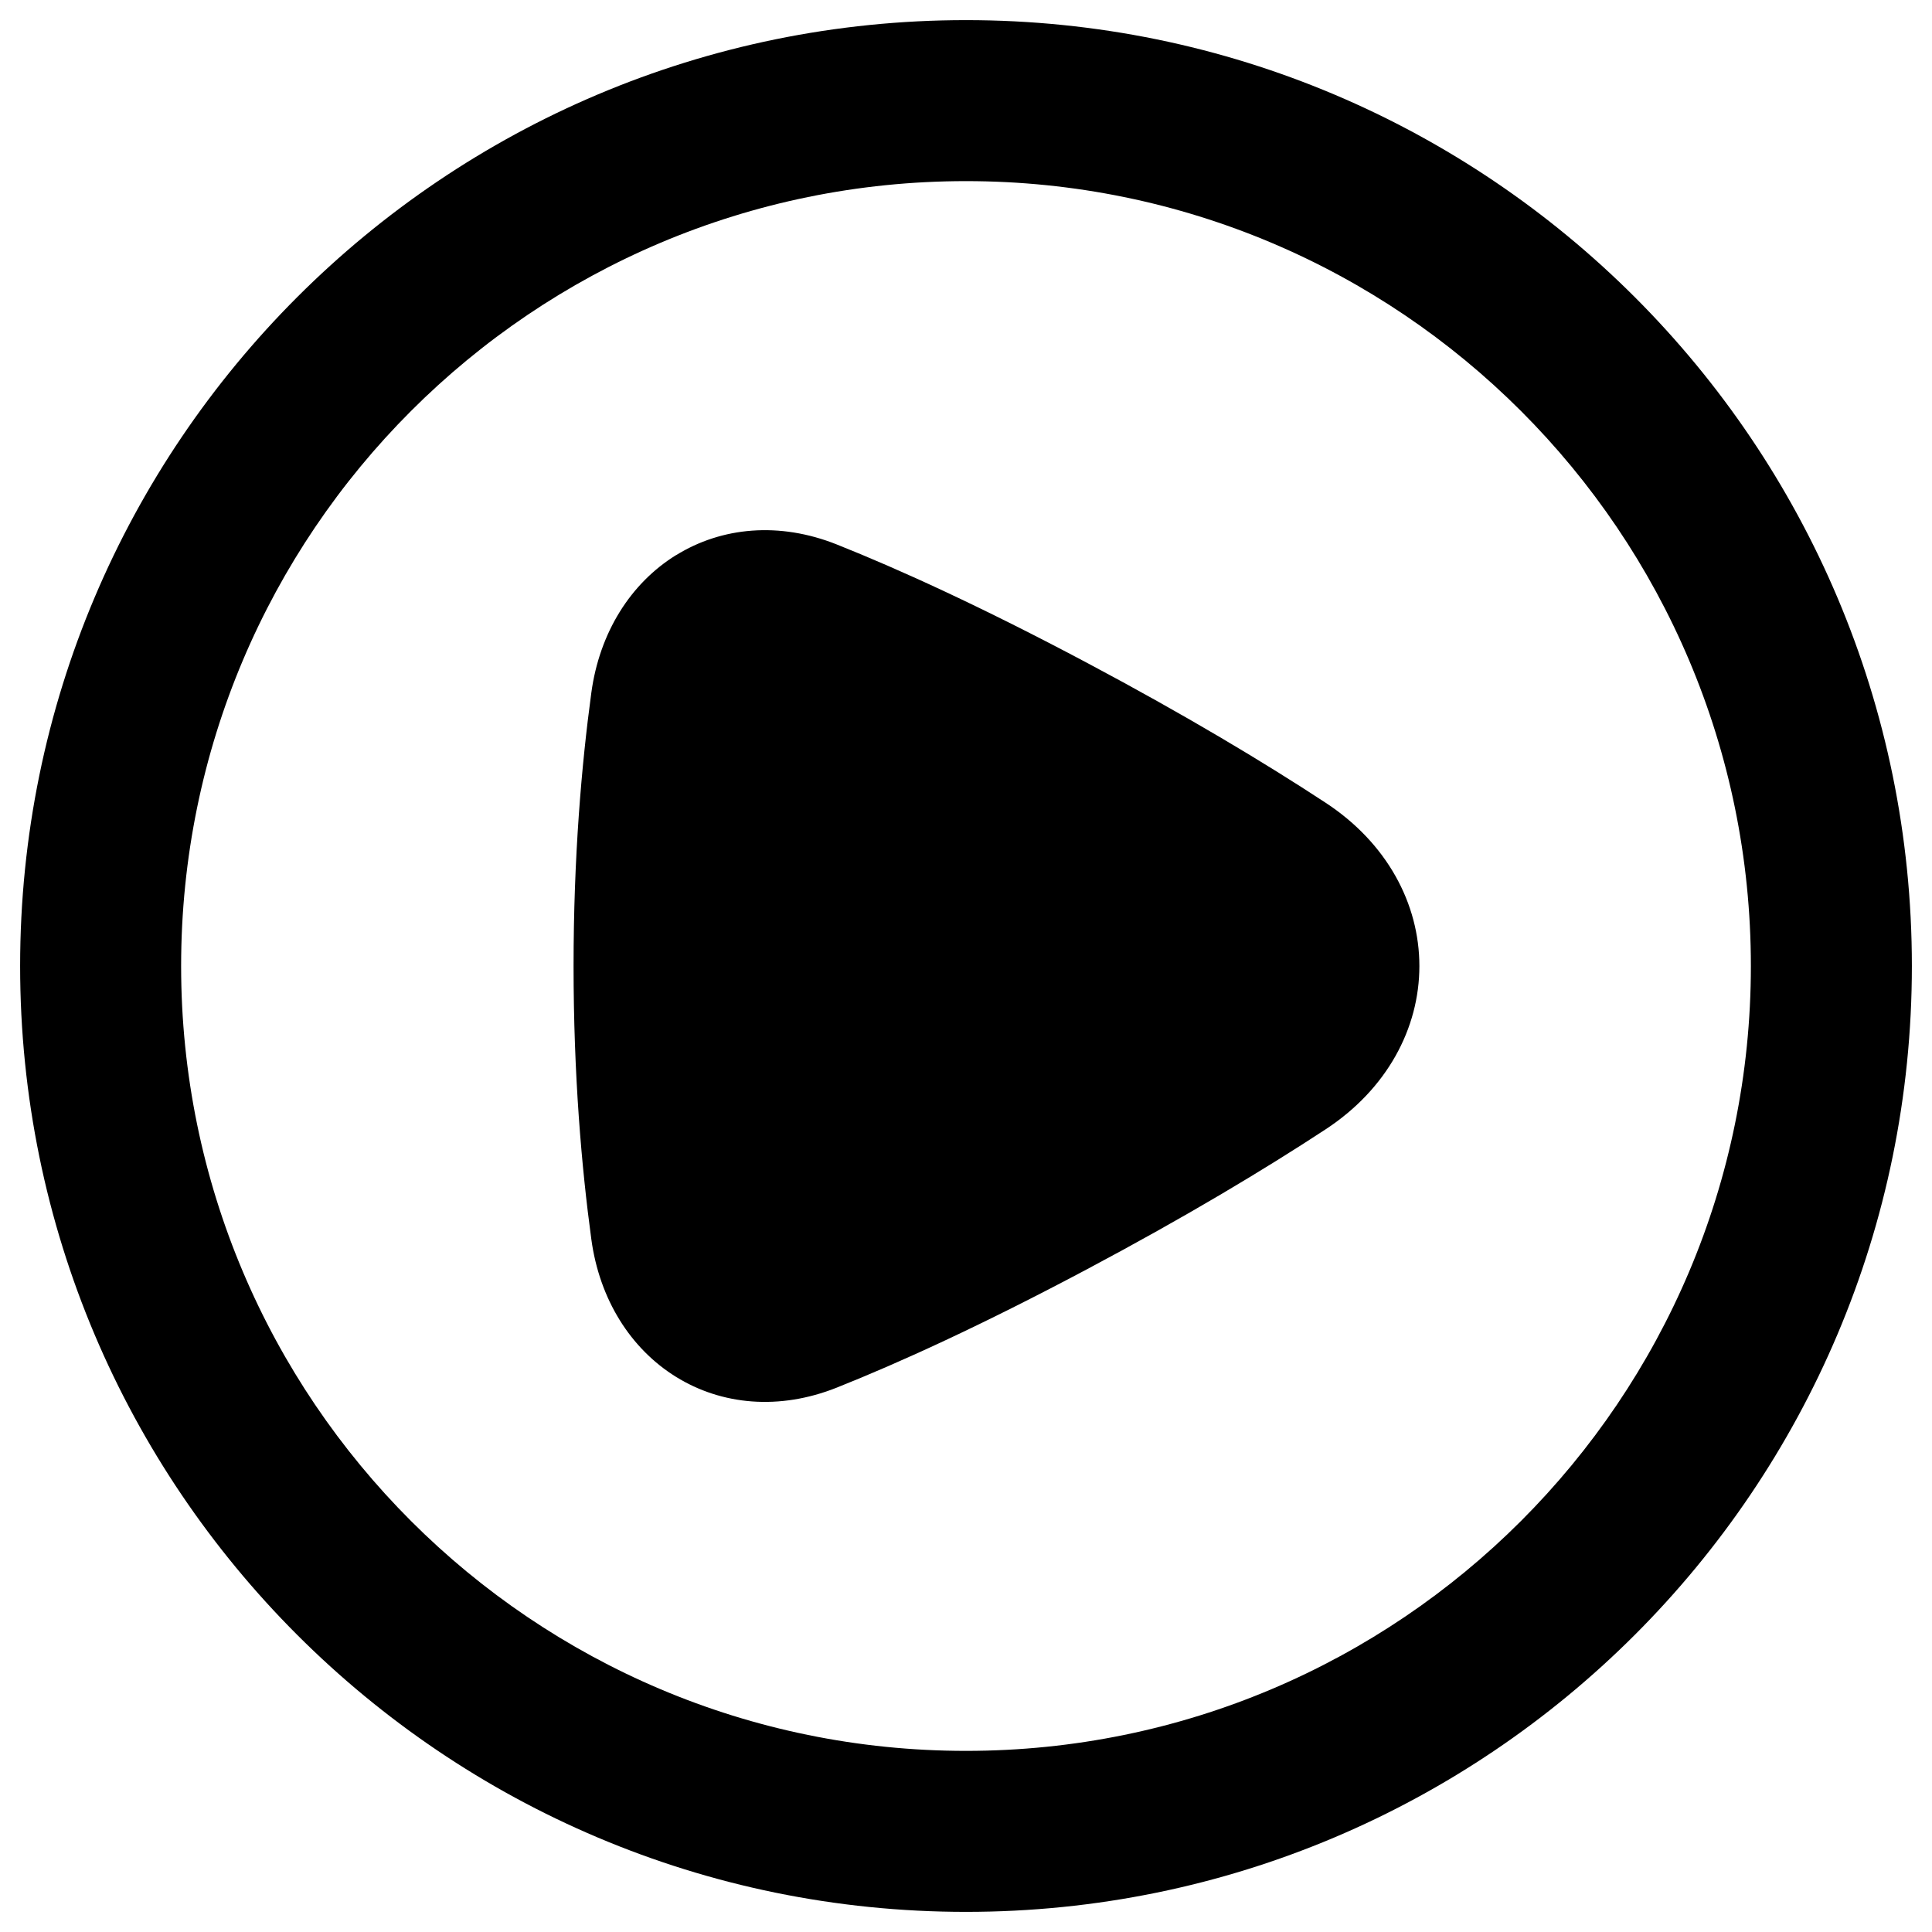 <svg xmlns="http://www.w3.org/2000/svg" fill="none" viewBox="0 0 48 48" id="Button-Play-Circle--Streamline-Plump-Remix">
  <desc>
    Button Play Circle Streamline Icon: https://streamlinehq.com
  </desc>
  <g id="button-play-circle--controls-media-multi-play-multimedia-button-circle">
    <path id="Union" fill="#000000" fill-rule="evenodd" d="M24 43.5c10.77 0 19.5 -8.73 19.5 -19.5S34.77 4.5 24 4.5 4.5 13.23 4.5 24 13.23 43.5 24 43.5ZM47.5 24c0 12.979 -10.521 23.5 -23.5 23.5S0.5 36.979 0.5 24 11.021 0.5 24 0.5 47.5 11.021 47.5 24ZM16.796 13.794c1.135 -0.703 2.567 -0.835 3.991 -0.268 1.563 0.623 3.602 1.552 6.212 2.938 2.465 1.31 4.417 2.484 5.937 3.481 1.52 0.997 2.328 2.504 2.328 4.056 0 1.552 -0.808 3.059 -2.328 4.056 -1.52 0.997 -3.472 2.171 -5.937 3.481 -2.609 1.386 -4.648 2.315 -6.212 2.938 -1.424 0.567 -2.856 0.435 -3.991 -0.268 -1.13 -0.7 -1.902 -1.924 -2.105 -3.422 -0.243 -1.79 -0.441 -4.079 -0.441 -6.786 0 -2.706 0.198 -4.995 0.441 -6.786 0.203 -1.498 0.975 -2.722 2.105 -3.422Z" clip-rule="evenodd" stroke-width="1"></path>
  </g>
</svg>